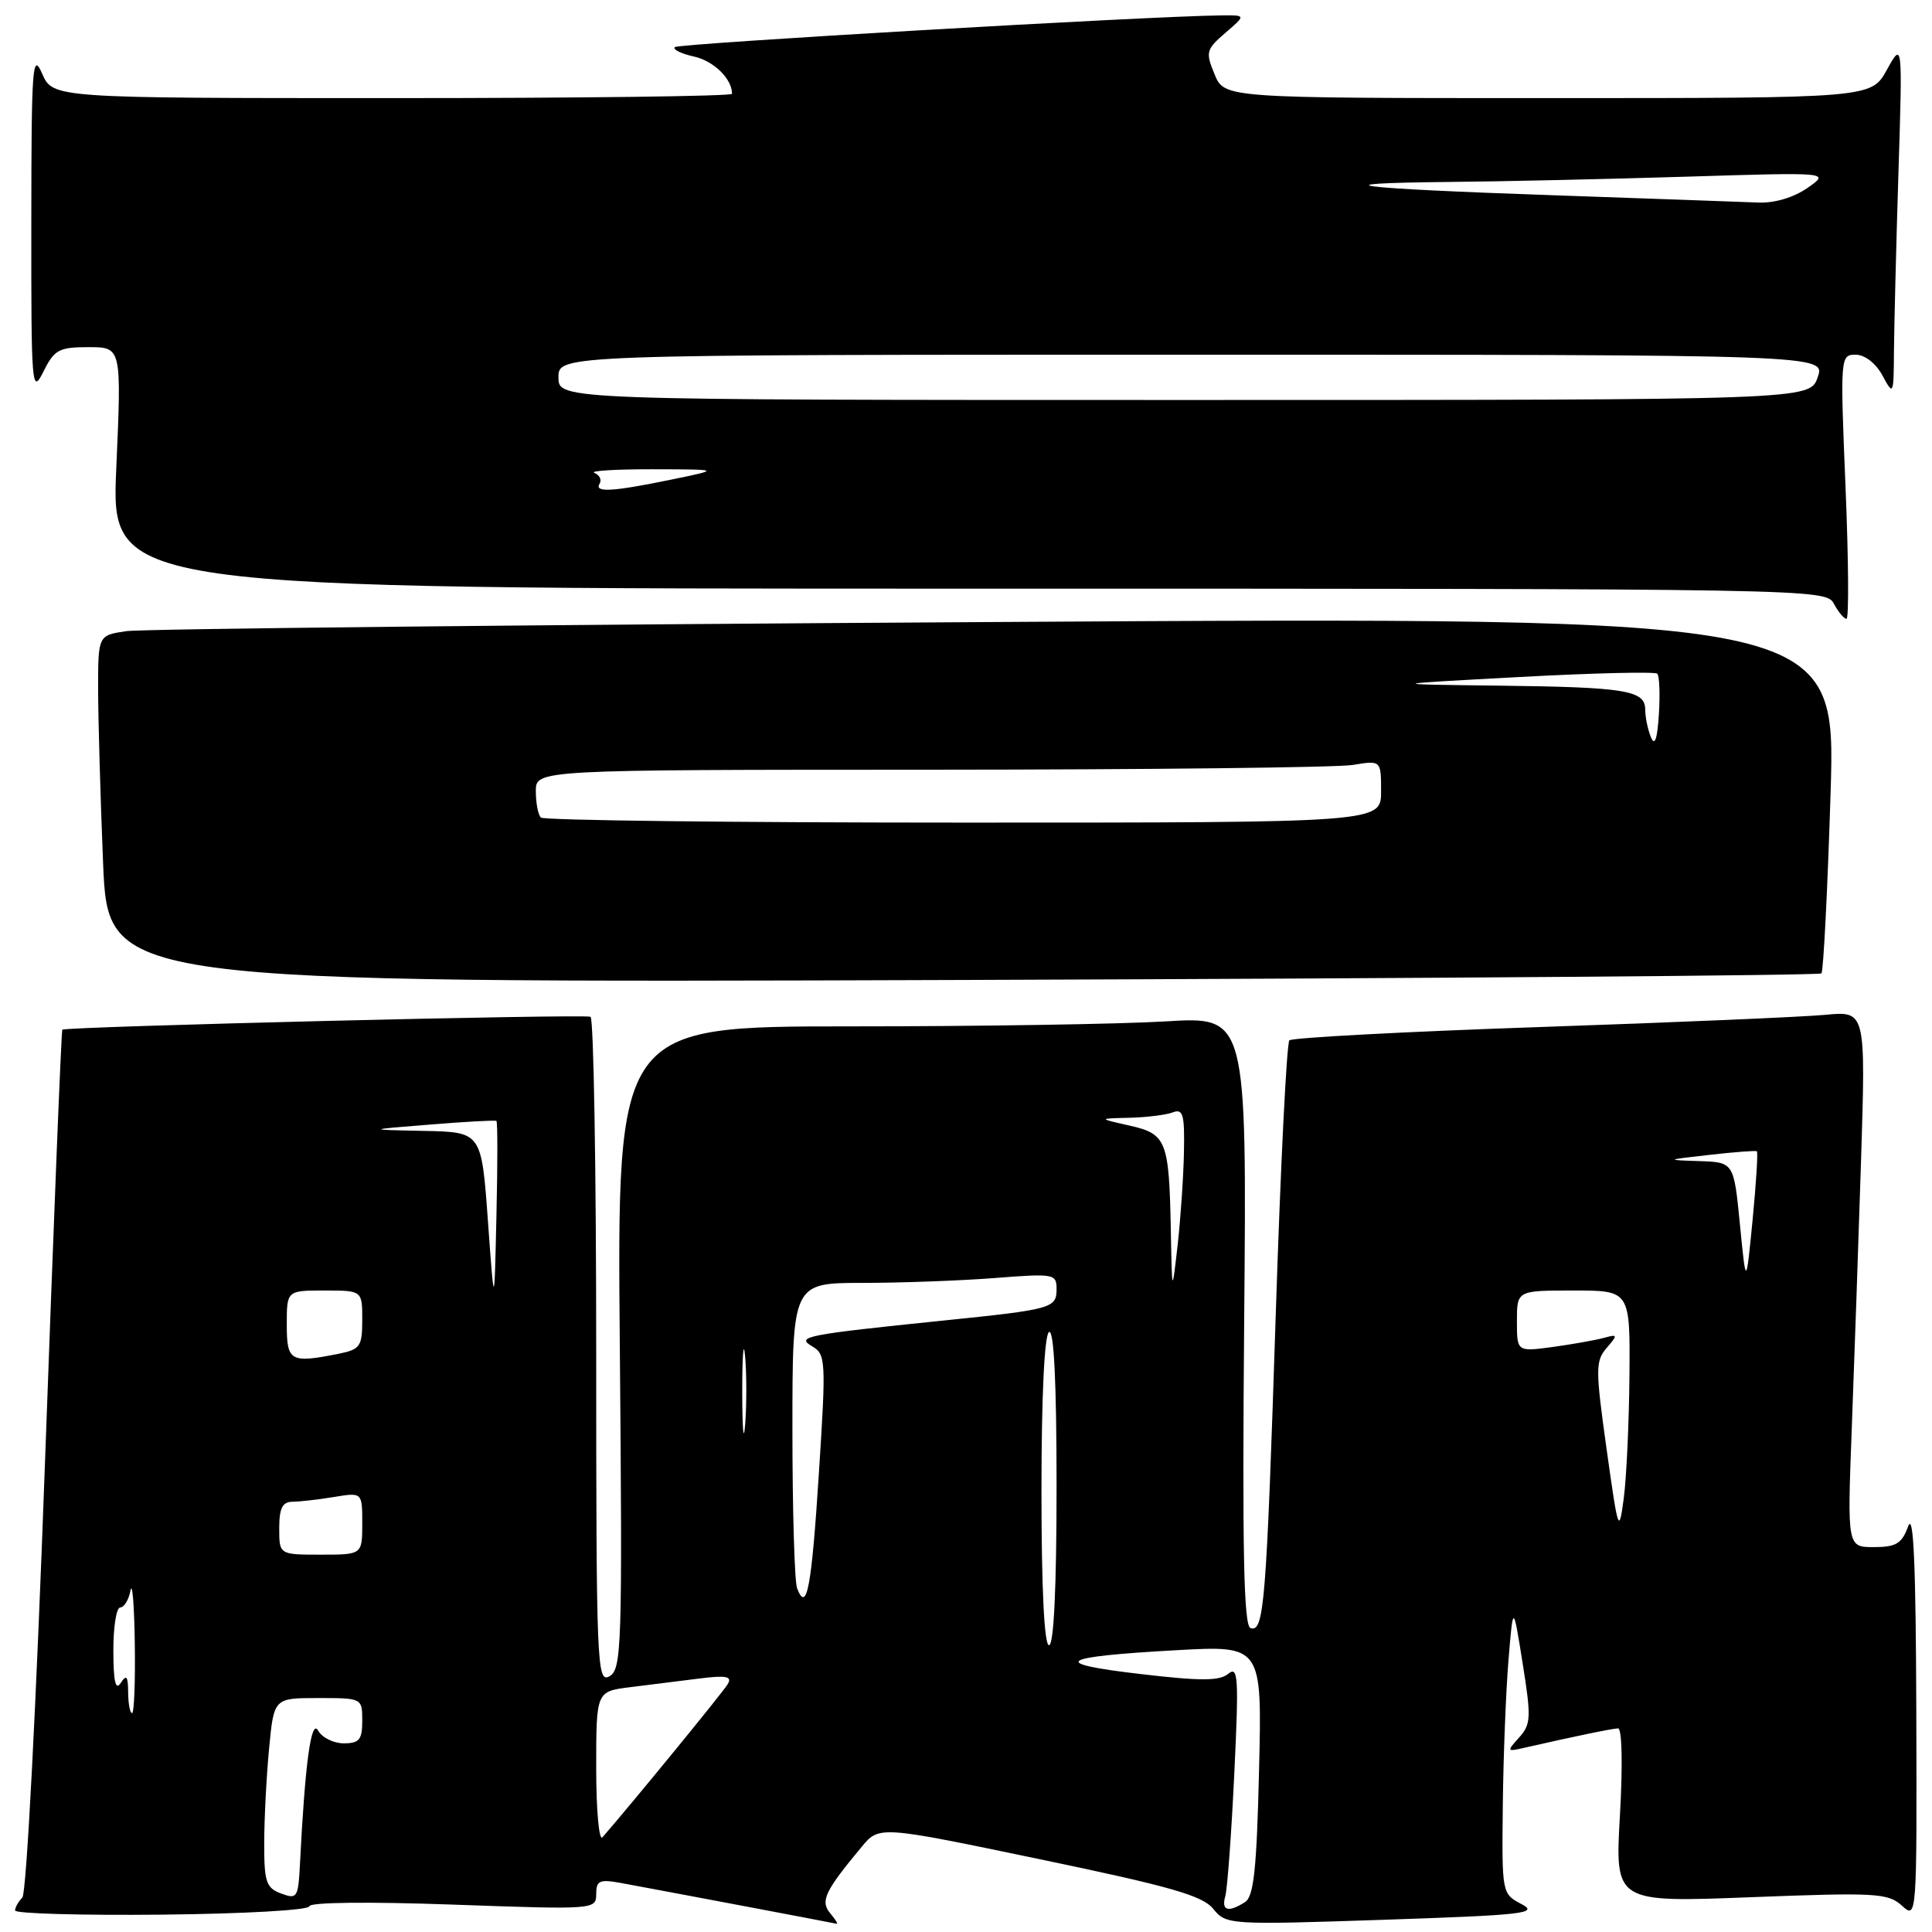 <?xml version="1.0" encoding="UTF-8" standalone="no"?>
<!DOCTYPE svg PUBLIC "-//W3C//DTD SVG 1.1//EN" "http://www.w3.org/Graphics/SVG/1.1/DTD/svg11.dtd" >
<svg xmlns="http://www.w3.org/2000/svg" xmlns:xlink="http://www.w3.org/1999/xlink" version="1.1" viewBox="0 0 256 256">
 <g >
 <path fill="currentColor"
d=" M 110.00 253.51 C 108.67 251.90 109.29 250.59 114.18 244.71 C 116.50 241.92 116.50 241.92 137.75 246.35 C 155.04 249.95 159.32 251.17 160.75 252.92 C 162.47 255.04 162.80 255.07 183.37 254.38 C 201.90 253.76 203.94 253.53 201.62 252.31 C 199.01 250.94 199.00 250.90 199.13 239.22 C 199.20 232.77 199.54 224.12 199.88 220.00 C 200.50 212.50 200.50 212.50 201.76 220.41 C 202.91 227.59 202.86 228.49 201.29 230.23 C 199.62 232.08 199.65 232.13 202.03 231.58 C 208.56 230.09 213.58 229.05 214.40 229.02 C 214.93 229.01 215.03 233.86 214.65 240.54 C 213.99 252.09 213.99 252.09 232.00 251.39 C 248.54 250.75 250.17 250.84 252.00 252.50 C 253.99 254.31 254.00 254.24 253.92 226.90 C 253.86 207.32 253.56 200.28 252.84 202.25 C 252.00 204.54 251.24 205.00 248.30 205.00 C 244.77 205.00 244.77 205.00 245.37 189.25 C 245.70 180.59 246.25 164.60 246.60 153.73 C 247.22 133.96 247.22 133.96 241.86 134.47 C 238.91 134.75 221.88 135.48 204.00 136.09 C 186.12 136.70 171.21 137.50 170.85 137.85 C 170.49 138.21 169.68 154.47 169.05 174.00 C 167.80 212.57 167.50 216.33 165.70 215.73 C 164.80 215.43 164.60 205.49 164.86 175.01 C 165.21 134.68 165.21 134.68 154.45 135.34 C 148.53 135.70 129.75 136.00 112.72 136.00 C 81.75 136.00 81.75 136.00 82.13 178.57 C 82.48 218.30 82.38 221.20 80.75 222.12 C 79.10 223.05 79.00 220.71 79.00 179.11 C 79.00 154.91 78.66 134.94 78.25 134.73 C 77.51 134.34 8.73 136.02 8.26 136.44 C 8.12 136.56 7.10 162.26 5.97 193.56 C 4.81 225.77 3.51 250.89 2.96 251.44 C 2.43 251.97 2.00 252.74 2.00 253.15 C 2.00 253.56 10.77 253.81 21.49 253.70 C 32.32 253.59 40.99 253.10 40.99 252.59 C 41.00 252.06 48.82 251.97 60.00 252.37 C 78.77 253.04 79.00 253.03 79.00 250.98 C 79.00 249.19 79.44 248.99 82.25 249.50 C 86.52 250.28 110.39 254.79 110.87 254.91 C 111.08 254.96 110.69 254.33 110.00 253.51 Z  M 241.35 128.98 C 241.61 128.72 242.16 117.98 242.56 105.13 C 243.29 81.75 243.29 81.75 131.90 82.42 C 70.63 82.78 18.81 83.33 16.75 83.63 C 13.00 84.18 13.00 84.18 13.00 91.34 C 13.01 95.28 13.30 105.64 13.66 114.37 C 14.32 130.23 14.32 130.23 127.60 129.85 C 189.90 129.64 241.08 129.25 241.35 128.98 Z  M 244.54 64.50 C 243.83 47.26 243.85 47.00 245.88 47.00 C 247.09 47.00 248.55 48.12 249.43 49.75 C 250.89 52.45 250.92 52.39 250.96 46.50 C 250.99 43.20 251.25 32.62 251.55 23.00 C 252.10 5.50 252.10 5.50 250.02 9.25 C 247.95 13.00 247.95 13.00 205.10 13.00 C 162.24 13.00 162.24 13.00 160.94 9.85 C 159.72 6.91 159.81 6.56 162.37 4.35 C 165.11 2.00 165.11 2.00 161.81 2.04 C 152.01 2.15 89.91 5.76 89.42 6.24 C 89.11 6.55 90.24 7.11 91.94 7.49 C 94.56 8.06 97.00 10.44 97.00 12.43 C 97.00 12.75 76.75 13.00 52.00 13.00 C 7.01 13.00 7.01 13.00 5.58 9.75 C 4.30 6.82 4.16 8.75 4.15 29.50 C 4.13 51.35 4.21 52.34 5.75 49.25 C 7.20 46.33 7.80 46.00 11.74 46.00 C 16.11 46.00 16.11 46.00 15.41 62.00 C 14.70 78.00 14.70 78.00 128.32 78.00 C 240.91 78.00 241.94 78.02 243.00 80.00 C 243.59 81.10 244.34 82.00 244.67 82.00 C 245.00 82.00 244.94 74.12 244.54 64.50 Z  M 162.36 251.25 C 162.63 250.29 163.17 242.99 163.55 235.02 C 164.16 222.29 164.07 220.70 162.76 221.78 C 161.59 222.75 159.12 222.76 151.05 221.81 C 138.92 220.39 140.23 219.53 155.87 218.66 C 167.23 218.03 167.23 218.03 166.83 234.57 C 166.52 247.71 166.13 251.30 164.97 252.04 C 162.73 253.46 161.81 253.18 162.36 251.25 Z  M 37.25 250.90 C 35.27 250.17 35.00 249.37 35.01 244.28 C 35.01 241.10 35.30 235.46 35.65 231.75 C 36.29 225.00 36.29 225.00 42.14 225.00 C 47.98 225.00 48.00 225.01 48.00 228.00 C 48.00 230.52 47.61 231.00 45.55 231.00 C 44.20 231.00 42.67 230.24 42.15 229.31 C 41.23 227.66 40.42 233.61 39.74 247.12 C 39.51 251.46 39.36 251.69 37.25 250.90 Z  M 79.00 234.26 C 79.00 224.12 79.00 224.12 83.50 223.56 C 85.97 223.25 90.07 222.74 92.61 222.42 C 96.27 221.96 97.05 222.12 96.42 223.17 C 95.80 224.22 83.80 238.89 79.83 243.45 C 79.37 243.97 79.00 239.84 79.00 234.26 Z  M 16.98 224.25 C 16.97 222.11 16.76 221.83 16.00 223.00 C 15.31 224.06 15.03 222.83 15.02 218.75 C 15.01 215.59 15.42 213.00 15.93 213.00 C 16.44 213.00 17.06 211.99 17.29 210.75 C 17.53 209.51 17.79 212.66 17.86 217.75 C 17.94 222.84 17.77 227.00 17.50 227.00 C 17.23 227.00 16.99 225.76 16.98 224.25 Z  M 138.00 197.56 C 138.00 185.01 138.39 176.88 139.00 176.50 C 139.65 176.10 140.00 183.16 140.00 196.94 C 140.00 210.31 139.64 218.00 139.00 218.00 C 138.37 218.00 138.00 210.52 138.00 197.56 Z  M 105.62 210.46 C 105.28 209.57 105.00 200.10 105.00 189.42 C 105.00 170.00 105.00 170.00 114.25 169.99 C 119.34 169.99 127.21 169.70 131.75 169.35 C 139.70 168.73 140.00 168.78 140.00 170.83 C 140.00 173.34 139.39 173.51 125.00 174.98 C 106.69 176.86 105.43 177.11 107.61 178.39 C 109.42 179.45 109.47 180.24 108.51 195.17 C 107.53 210.45 106.90 213.78 105.62 210.46 Z  M 37.00 202.50 C 37.00 199.84 37.42 199.00 38.75 198.99 C 39.71 198.98 42.19 198.70 44.25 198.36 C 48.00 197.74 48.00 197.74 48.00 201.87 C 48.00 206.00 48.00 206.00 42.50 206.00 C 37.00 206.00 37.00 206.00 37.00 202.50 Z  M 212.88 192.00 C 211.40 181.42 211.40 180.35 212.88 178.62 C 214.40 176.86 214.37 176.77 212.50 177.28 C 211.40 177.58 208.36 178.12 205.75 178.48 C 201.00 179.12 201.00 179.12 201.00 175.06 C 201.00 171.00 201.00 171.00 208.50 171.00 C 216.00 171.00 216.00 171.00 215.91 182.25 C 215.86 188.44 215.52 195.75 215.16 198.50 C 214.52 203.31 214.43 203.05 212.88 192.00 Z  M 98.35 184.50 C 98.35 179.55 98.52 177.40 98.73 179.72 C 98.94 182.04 98.94 186.09 98.74 188.72 C 98.53 191.35 98.36 189.45 98.35 184.50 Z  M 38.00 175.50 C 38.00 171.00 38.00 171.00 43.00 171.00 C 48.00 171.00 48.00 171.00 48.00 174.88 C 48.00 178.41 47.73 178.80 44.88 179.38 C 38.46 180.66 38.00 180.40 38.00 175.50 Z  M 64.65 161.75 C 63.80 150.00 63.80 150.00 56.15 149.85 C 48.50 149.69 48.50 149.69 57.00 149.01 C 61.67 148.63 65.63 148.41 65.78 148.53 C 65.94 148.64 65.94 154.30 65.78 161.12 C 65.50 173.50 65.50 173.50 64.65 161.75 Z  M 155.14 163.00 C 154.91 151.09 154.57 150.25 149.64 149.14 C 145.50 148.21 145.50 148.21 149.67 148.11 C 151.96 148.05 154.55 147.73 155.42 147.39 C 156.76 146.88 156.98 147.69 156.88 152.64 C 156.82 155.86 156.44 161.43 156.04 165.00 C 155.30 171.50 155.30 171.50 155.14 163.00 Z  M 230.55 162.25 C 229.74 154.00 229.74 154.00 225.12 153.85 C 220.65 153.71 220.69 153.68 226.50 153.03 C 229.80 152.65 232.63 152.44 232.79 152.55 C 232.96 152.66 232.70 156.75 232.23 161.63 C 231.36 170.50 231.36 170.50 230.55 162.25 Z  M 71.67 108.33 C 71.30 107.97 71.00 106.39 71.00 104.83 C 71.00 102.00 71.00 102.00 123.25 101.99 C 151.99 101.98 177.19 101.70 179.25 101.36 C 183.00 100.74 183.00 100.74 183.00 104.87 C 183.00 109.00 183.00 109.00 127.67 109.00 C 97.23 109.00 72.03 108.70 71.67 108.33 Z  M 218.75 97.67 C 218.34 96.66 218.00 95.03 218.00 94.03 C 218.00 91.47 215.44 91.05 198.50 90.85 C 183.50 90.67 183.50 90.67 201.29 89.71 C 211.07 89.18 219.31 88.98 219.60 89.27 C 219.88 89.55 219.98 91.97 219.81 94.64 C 219.60 97.98 219.26 98.93 218.75 97.67 Z  M 79.45 64.09 C 79.76 63.58 79.45 62.94 78.76 62.66 C 78.07 62.39 81.55 62.17 86.50 62.18 C 95.50 62.20 95.50 62.20 89.00 63.54 C 81.14 65.16 78.70 65.30 79.45 64.09 Z  M 74.00 50.00 C 74.00 47.00 74.00 47.00 157.95 47.00 C 241.90 47.00 241.90 47.00 240.85 50.00 C 239.80 53.00 239.80 53.00 156.90 53.00 C 74.00 53.00 74.00 53.00 74.00 50.00 Z  M 206.07 25.88 C 179.25 24.96 173.88 24.29 192.00 24.11 C 198.88 24.05 213.05 23.73 223.50 23.41 C 242.50 22.82 242.50 22.82 239.50 24.90 C 237.68 26.17 235.12 26.93 233.00 26.84 C 231.07 26.76 218.96 26.33 206.07 25.88 Z "/>
</g>
</svg>